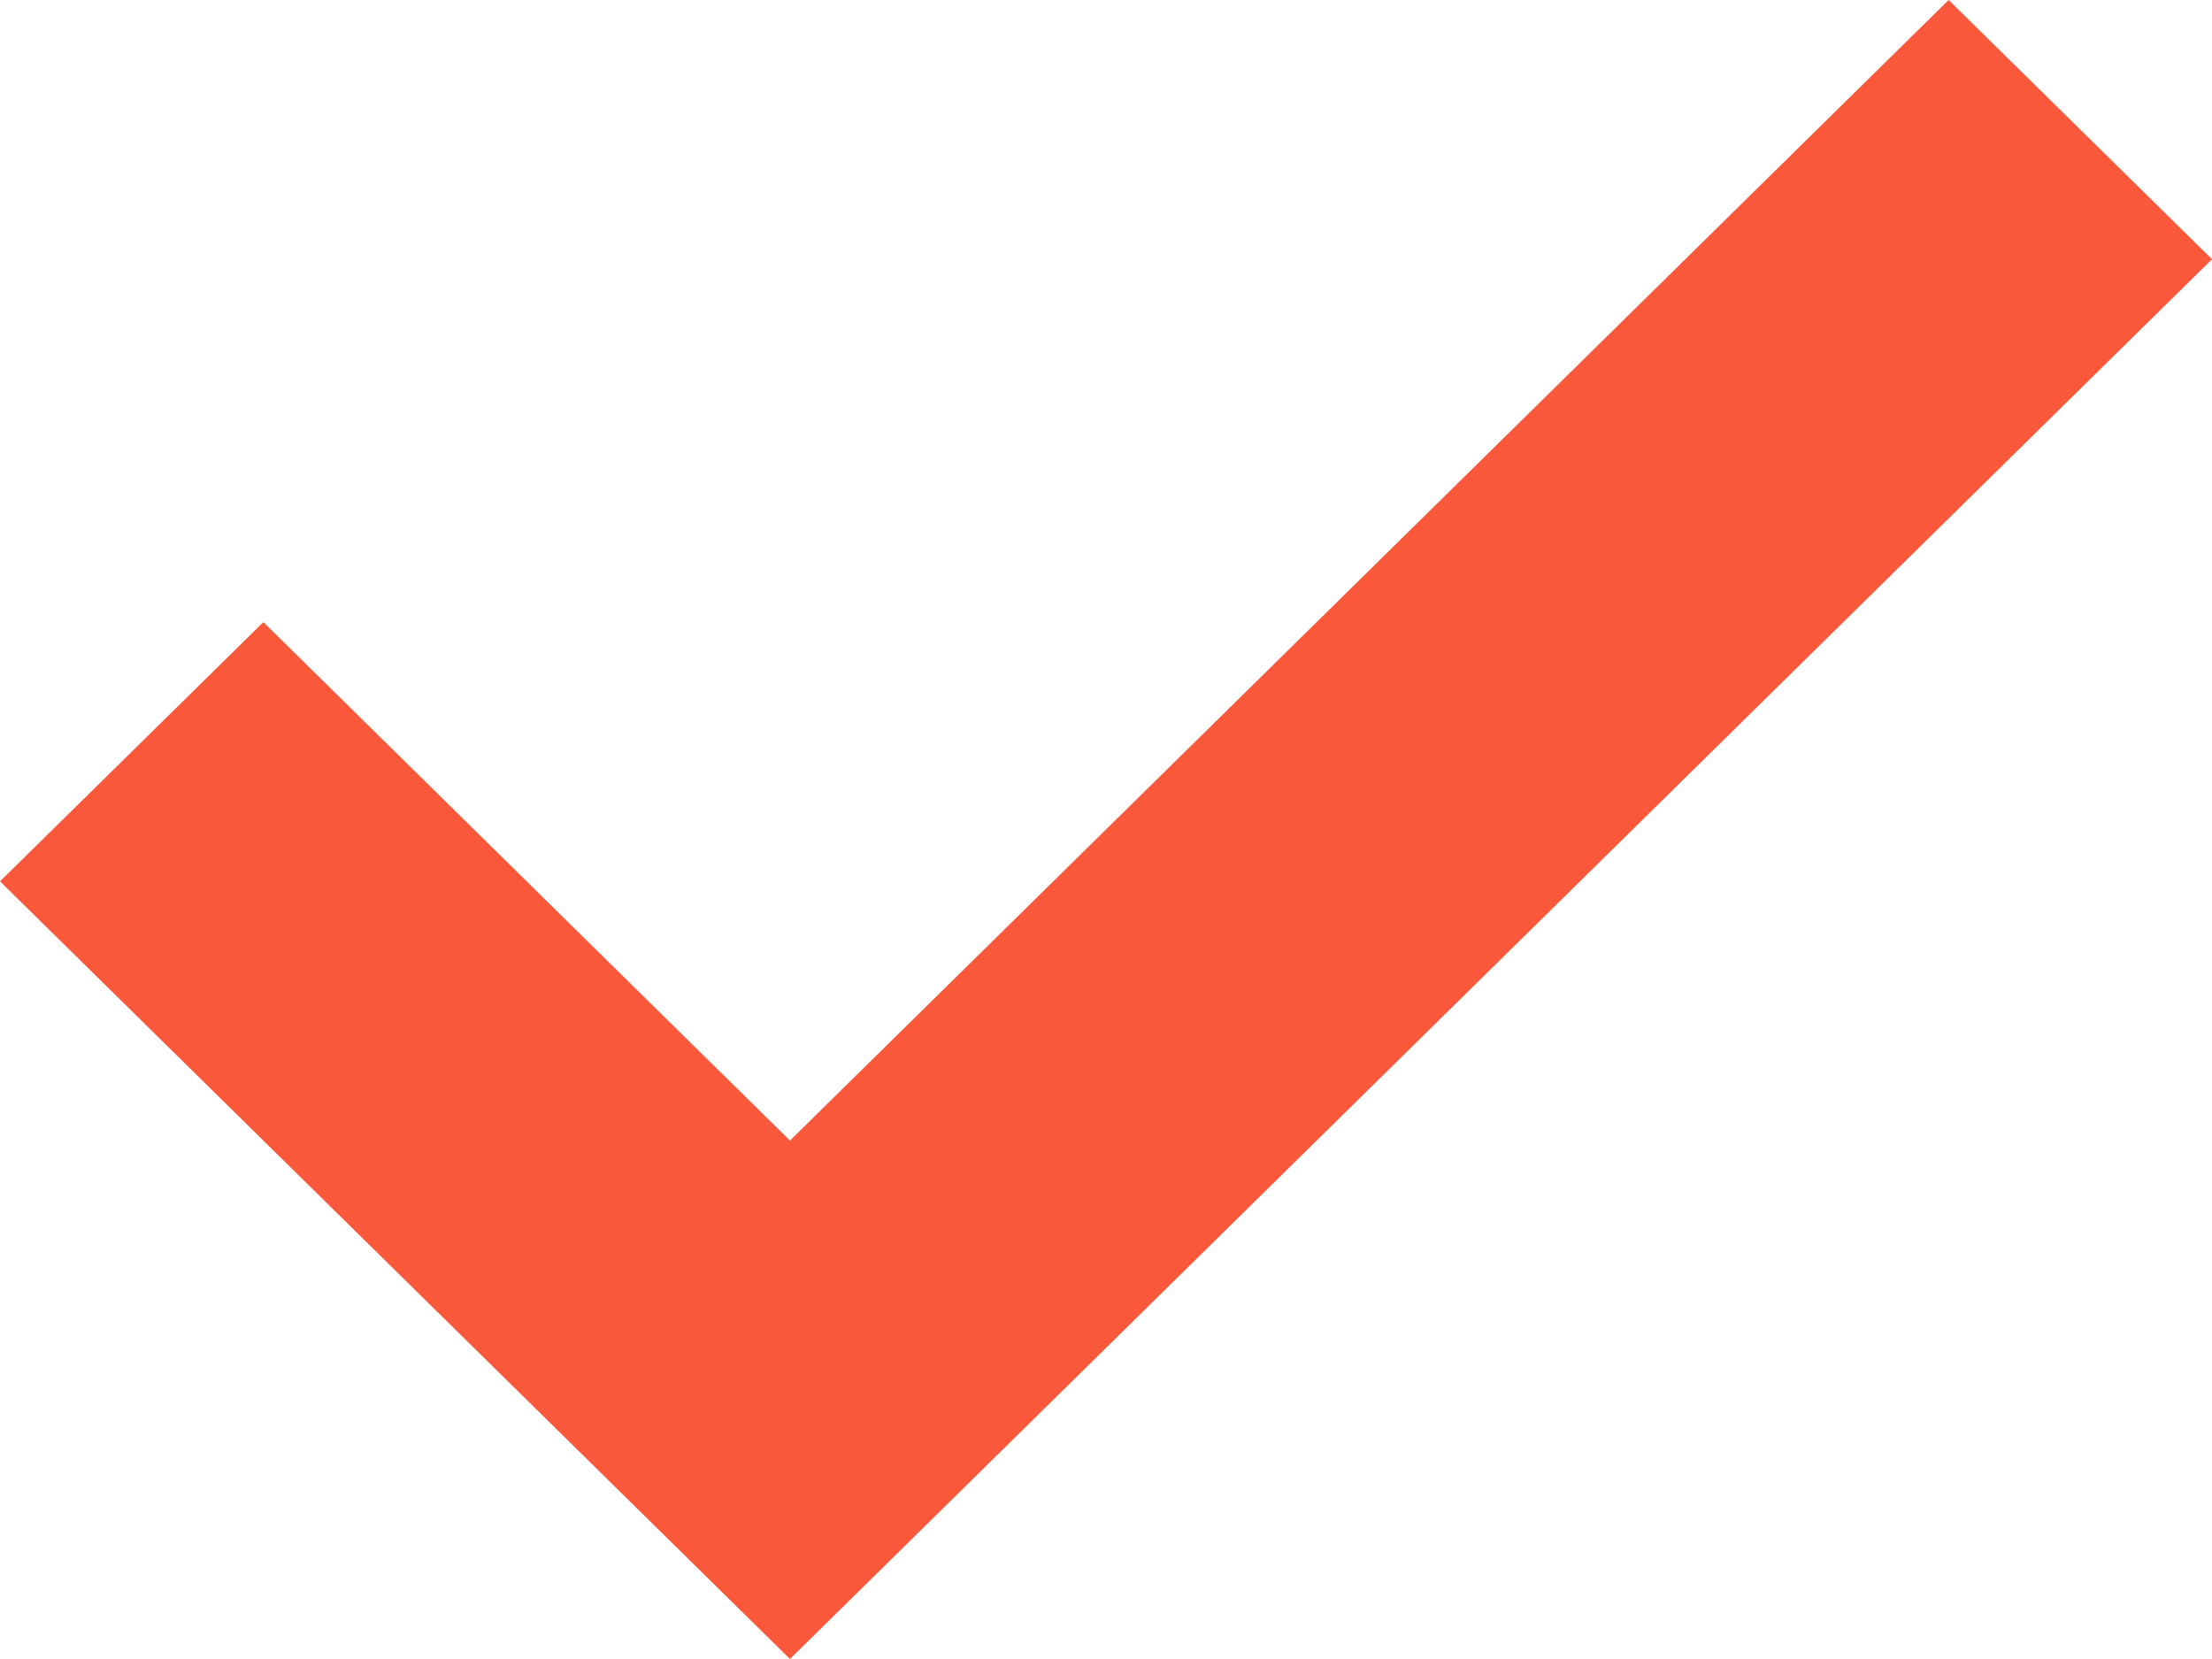 <svg width="16" height="12" viewBox="0 0 16 12" fill="#F9593A" xmlns="http://www.w3.org/2000/svg">
<path d="M5.714 12L0 6.375L1.905 4.5L5.714 8.25L14.095 0L16 1.875L5.714 12Z" fill="#F9593A"/>
</svg>
